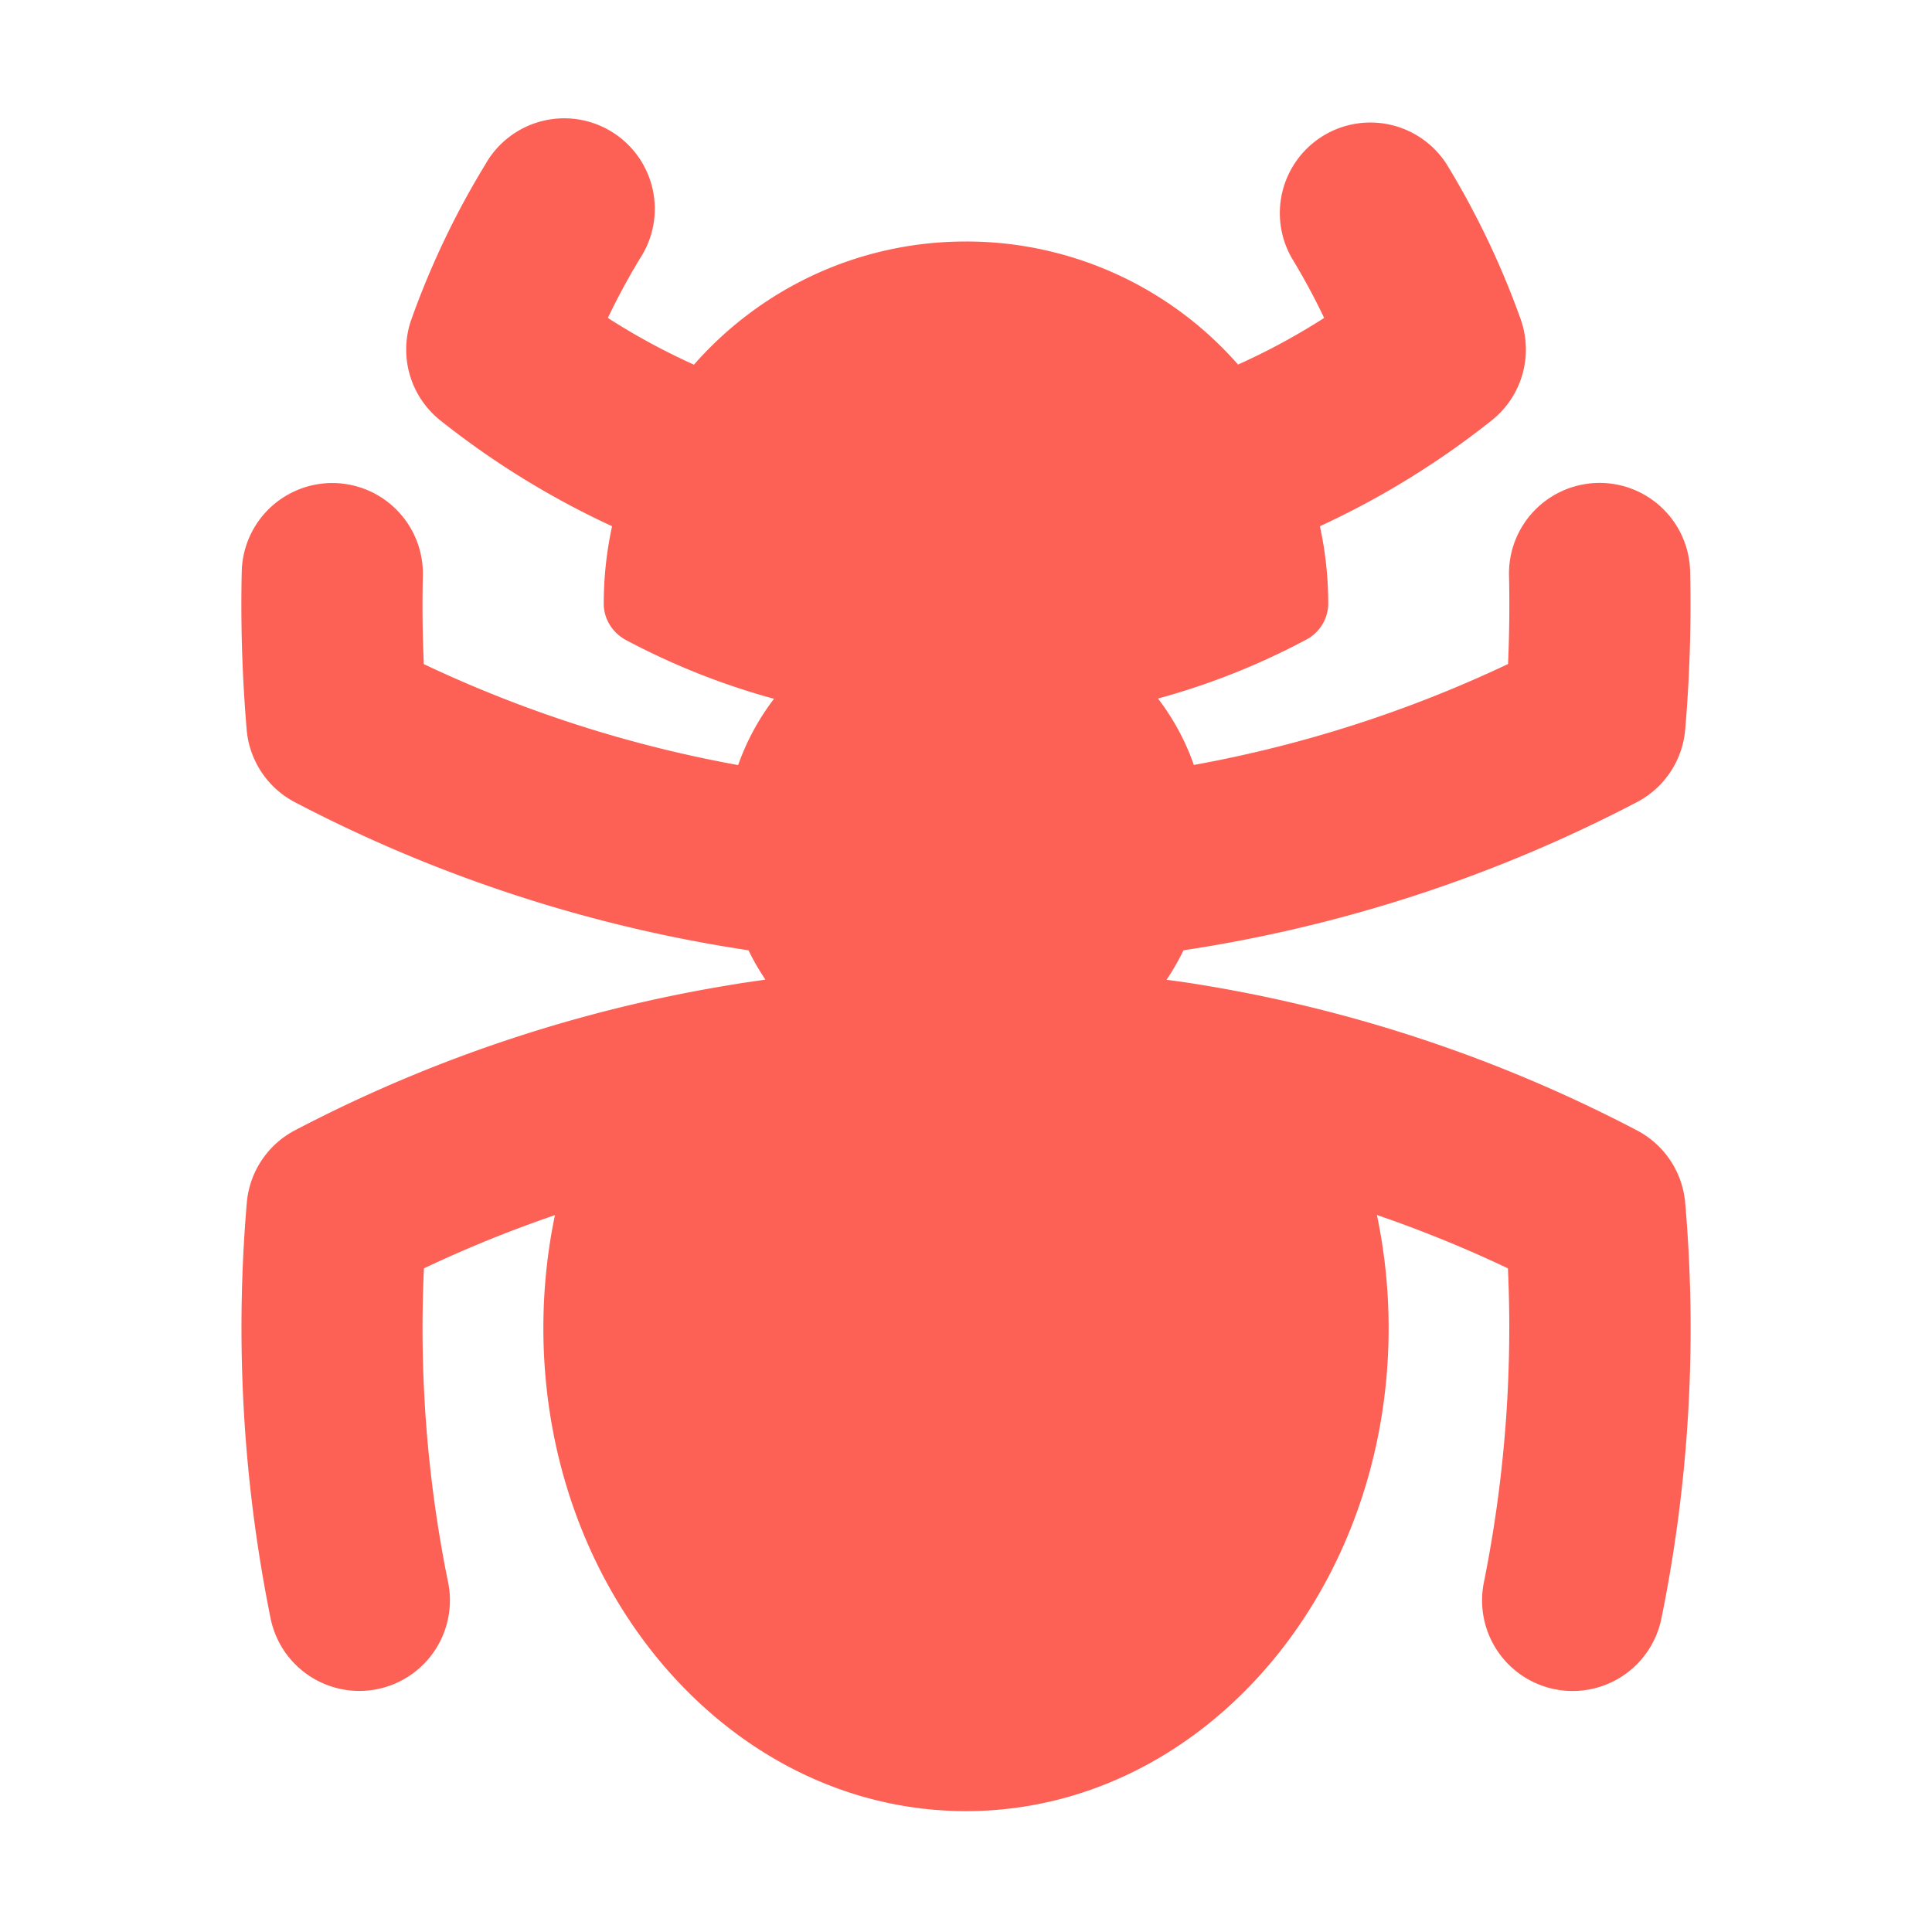 <svg xmlns="http://www.w3.org/2000/svg" viewBox="0 0 16 16">
  <path d="M11.983 1.364a.75.75 0 0 0-1.281.78c.096.158.184.321.264.489a5.48 5.48 0 0 1-.713.386A2.993 2.993 0 0 0 8 2c-.898 0-1.703.394-2.253 1.02a5.485 5.485 0 0 1-.713-.387c.08-.168.168-.33.264-.489a.75.75 0 1 0-1.28-.78c-.245.401-.45.83-.61 1.278a.75.75 0 0 0 .239.84 7 7 0 0 0 1.422.876A3.01 3.01 0 0 0 5 5c0 .126.072.24.183.3.386.205.796.37 1.227.487-.126.165-.227.35-.297.549A10.418 10.418 0 0 1 3.51 5.5a10.686 10.686 0 0 1-.008-.733.75.75 0 0 0-1.5-.033 12.222 12.222 0 0 0 .041 1.31.75.75 0 0 0 .4.6A11.922 11.922 0 0 0 6.199 7.87c.04.084.088.166.14.243l-.214.031-.027.005c-1.299.207-2.529.622-3.654 1.211a.75.75 0 0 0-.4.6 12.148 12.148 0 0 0 .197 3.443.75.75 0 0 0 1.47-.299 10.551 10.551 0 0 1-.2-2.6c.352-.167.714-.314 1.085-.441-.063.3-.096.614-.096.936 0 2.21 1.567 4 3.5 4s3.5-1.79 3.5-4c0-.322-.034-.636-.097-.937.372.128.734.275 1.085.442a10.703 10.703 0 0 1-.199 2.6.75.75 0 1 0 1.47.3 12.049 12.049 0 0 0 .197-3.443.75.75 0 0 0-.4-.6 11.921 11.921 0 0 0-3.671-1.215l-.011-.002a11.95 11.95 0 0 0-.213-.03c.052-.078.1-.16.14-.244 1.336-.202 2.6-.623 3.755-1.227a.75.75 0 0 0 .4-.6 12.178 12.178 0 0 0 .041-1.31.75.75 0 0 0-1.5.033 11.061 11.061 0 0 1-.008.733c-.815.386-1.688.67-2.602.836-.07-.2-.17-.384-.297-.55.43-.117.842-.282 1.228-.488A.34.34 0 0 0 11 5c0-.22-.024-.435-.069-.642a7 7 0 0 0 1.422-.876.75.75 0 0 0 .24-.84 6.97 6.97 0 0 0-.61-1.278Z" fill="#fd6155"/>
</svg>
